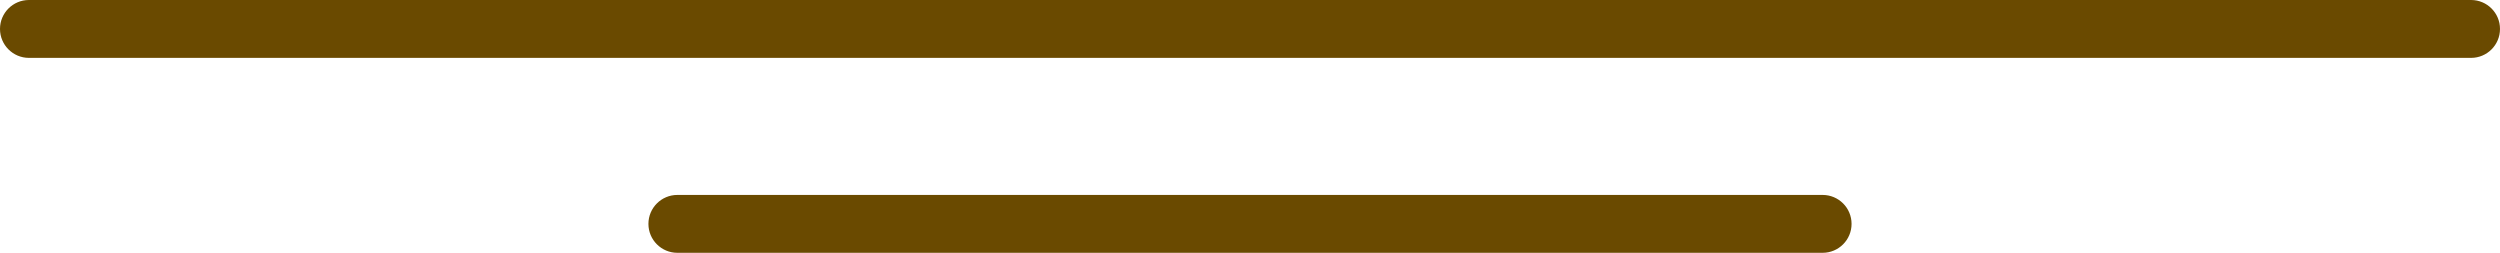 <svg version="1.1" id="图层_1" x="0px" y="0px" width="232.809px" height="23.542px" viewBox="0 0 232.809 23.542" enable-background="new 0 0 232.809 23.542" xml:space="preserve" xmlns="http://www.w3.org/2000/svg" xmlns:xlink="http://www.w3.org/1999/xlink" xmlns:xml="http://www.w3.org/XML/1998/namespace">
  <g>
    <path fill="#6A4A00" d="M230.114,5.39H2.695C1.207,5.39,0,4.184,0,2.694C0,1.206,1.207,0,2.695,0h227.419
		c1.487,0,2.694,1.206,2.694,2.694C232.809,4.184,231.602,5.39,230.114,5.39z" class="color c1"/>
    <path fill="#6A4A00" d="M169.729,23.542H63.079c-1.488,0-2.695-1.206-2.695-2.694c0-1.489,1.207-2.695,2.695-2.695h106.65
		c1.489,0,2.695,1.206,2.695,2.695C172.425,22.336,171.219,23.542,169.729,23.542z" class="color c1"/>
  </g>
</svg>